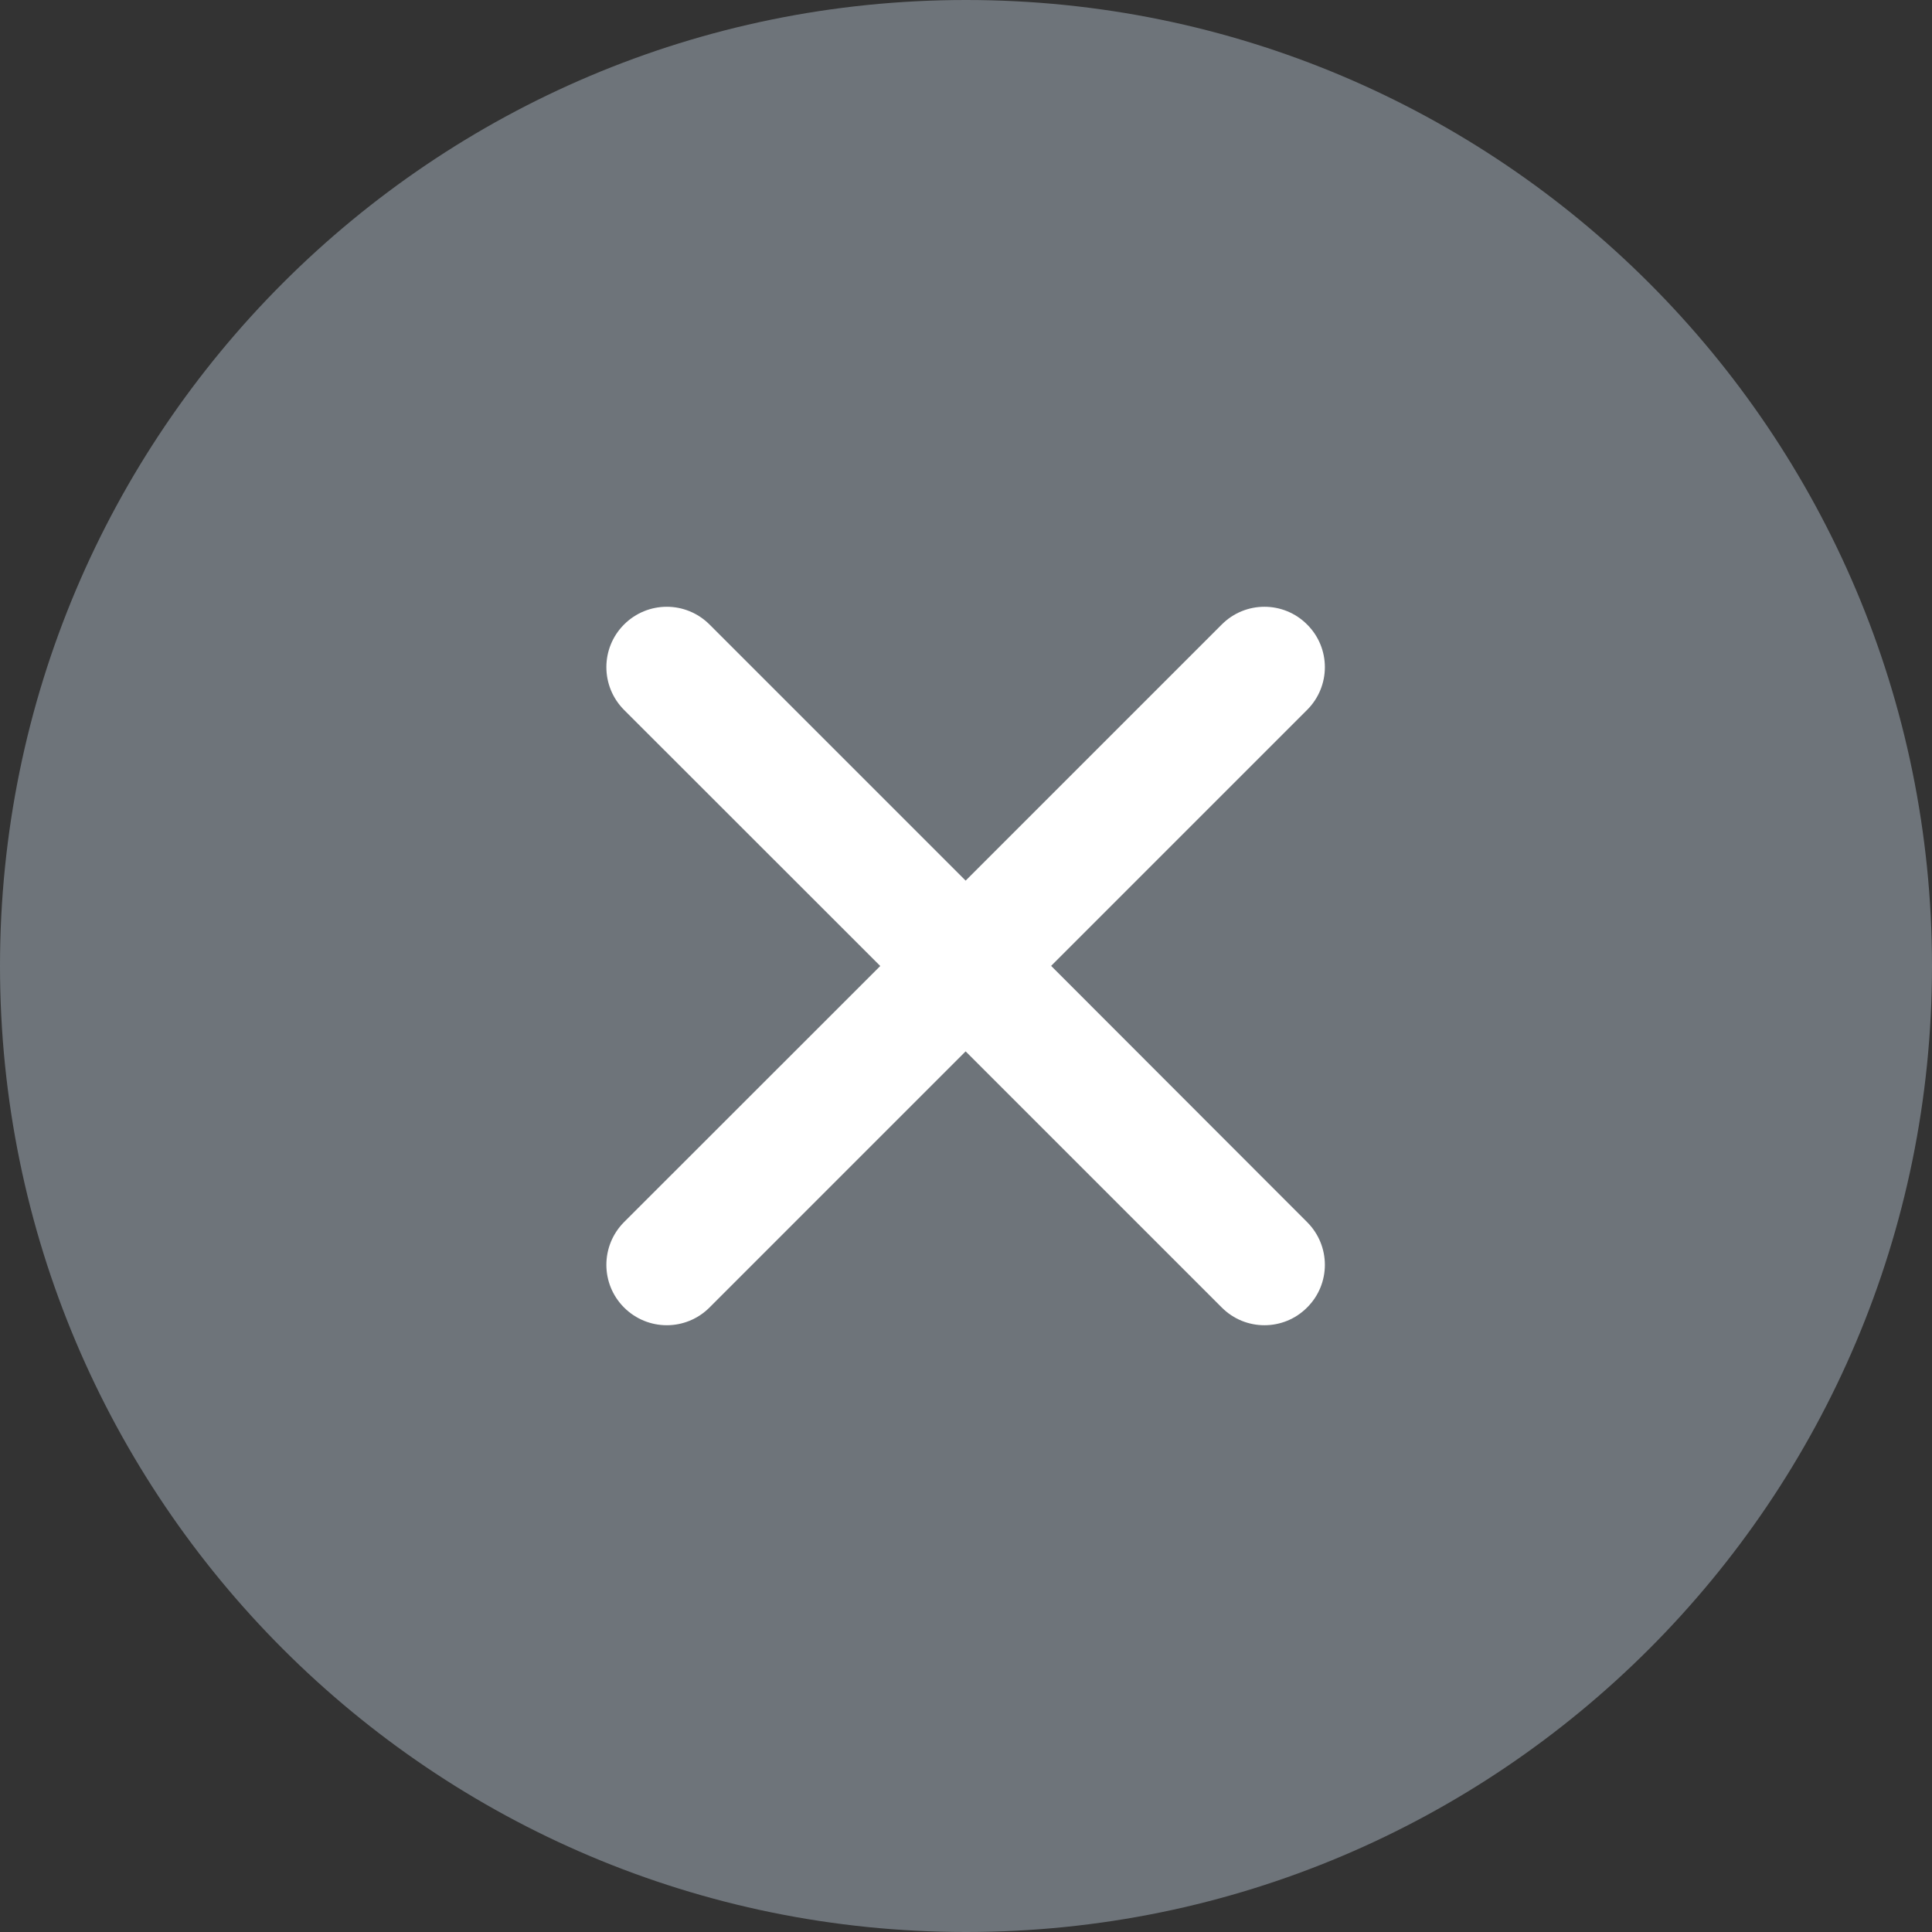 <svg width="16" height="16" viewBox="0 0 16 16" fill="none" xmlns="http://www.w3.org/2000/svg">
<rect x="0" y="0" width="16" height="16" fill="#333333" stroke="none"/>
<g id="icon_16_delete">
<path id="Oval" d="M8 16C12.418 16 16 12.418 16 8C16 3.582 12.418 0 8 0C3.582 0 0 3.582 0 8C0 12.418 3.582 16 8 16Z" fill="#6E747A"/>
<path id="Path" fill-rule="evenodd" clip-rule="evenodd" d="M10.825 5.172C11.021 5.367 11.021 5.683 10.825 5.879L8.705 7.999L10.825 10.121C11.021 10.317 11.021 10.633 10.825 10.828C10.63 11.024 10.313 11.024 10.118 10.828L7.997 8.707L5.876 10.828C5.68 11.024 5.364 11.024 5.168 10.828C4.973 10.633 4.973 10.317 5.168 10.121L7.29 8L5.168 5.879C4.973 5.683 4.973 5.367 5.168 5.172C5.364 4.976 5.68 4.976 5.876 5.172L7.997 7.293L10.118 5.172C10.313 4.976 10.63 4.976 10.825 5.172Z" fill="white"/>
</g>
</svg>
